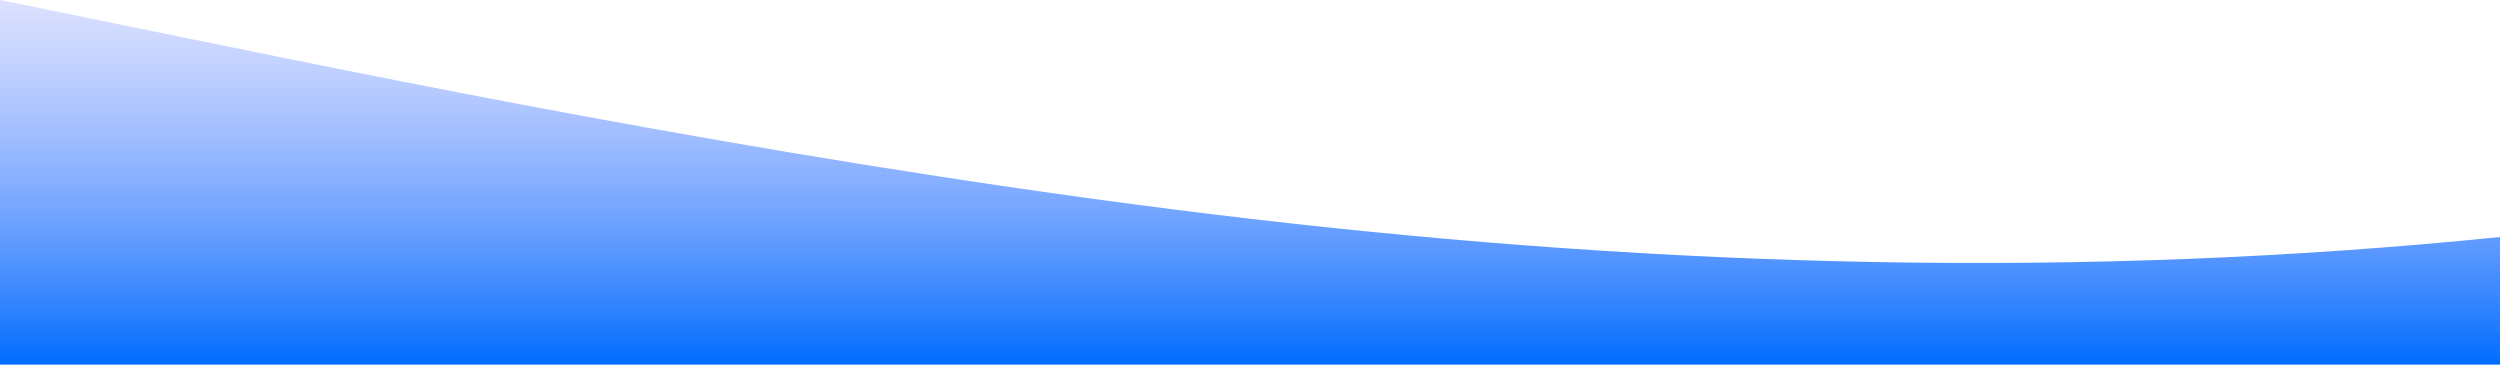 <?xml version="1.0" standalone="no"?>
<svg xmlns:xlink="http://www.w3.org/1999/xlink" id="wave" style="transform:rotate(0deg); transition: 0.3s" viewBox="0 0 1440 210" version="1.1" xmlns="http://www.w3.org/2000/svg"><defs><linearGradient id="sw-gradient-0" x1="0" x2="0" y1="1" y2="0"><stop stop-color="rgba(1, 108, 255, 1)" offset="0%"/><stop stop-color="rgba(131.964, 152.47, 255, 0.29)" offset="100%"/></linearGradient></defs><path style="transform:translate(0, 0px); opacity:1" fill="url(#sw-gradient-0)" d="M0,0L120,24.5C240,49,480,98,720,126C960,154,1200,161,1440,136.5C1680,112,1920,56,2160,59.5C2400,63,2640,126,2880,157.5C3120,189,3360,189,3600,189C3840,189,4080,189,4320,189C4560,189,4800,189,5040,168C5280,147,5520,105,5760,73.5C6000,42,6240,21,6480,17.5C6720,14,6960,28,7200,56C7440,84,7680,126,7920,122.5C8160,119,8400,70,8640,59.5C8880,49,9120,77,9360,101.5C9600,126,9840,147,10080,157.5C10320,168,10560,168,10800,157.5C11040,147,11280,126,11520,129.5C11760,133,12000,161,12240,164.5C12480,168,12720,147,12960,129.5C13200,112,13440,98,13680,105C13920,112,14160,140,14400,150.5C14640,161,14880,154,15120,154C15360,154,15600,161,15840,168C16080,175,16320,182,16560,164.5C16800,147,17040,105,17160,84L17280,63L17280,210L17160,210C17040,210,16800,210,16560,210C16320,210,16080,210,15840,210C15600,210,15360,210,15120,210C14880,210,14640,210,14400,210C14160,210,13920,210,13680,210C13440,210,13200,210,12960,210C12720,210,12480,210,12240,210C12000,210,11760,210,11520,210C11280,210,11040,210,10800,210C10560,210,10320,210,10080,210C9840,210,9600,210,9360,210C9120,210,8880,210,8640,210C8400,210,8160,210,7920,210C7680,210,7440,210,7200,210C6960,210,6720,210,6480,210C6240,210,6000,210,5760,210C5520,210,5280,210,5040,210C4800,210,4560,210,4320,210C4080,210,3840,210,3600,210C3360,210,3120,210,2880,210C2640,210,2400,210,2160,210C1920,210,1680,210,1440,210C1200,210,960,210,720,210C480,210,240,210,120,210L0,210Z"/></svg>